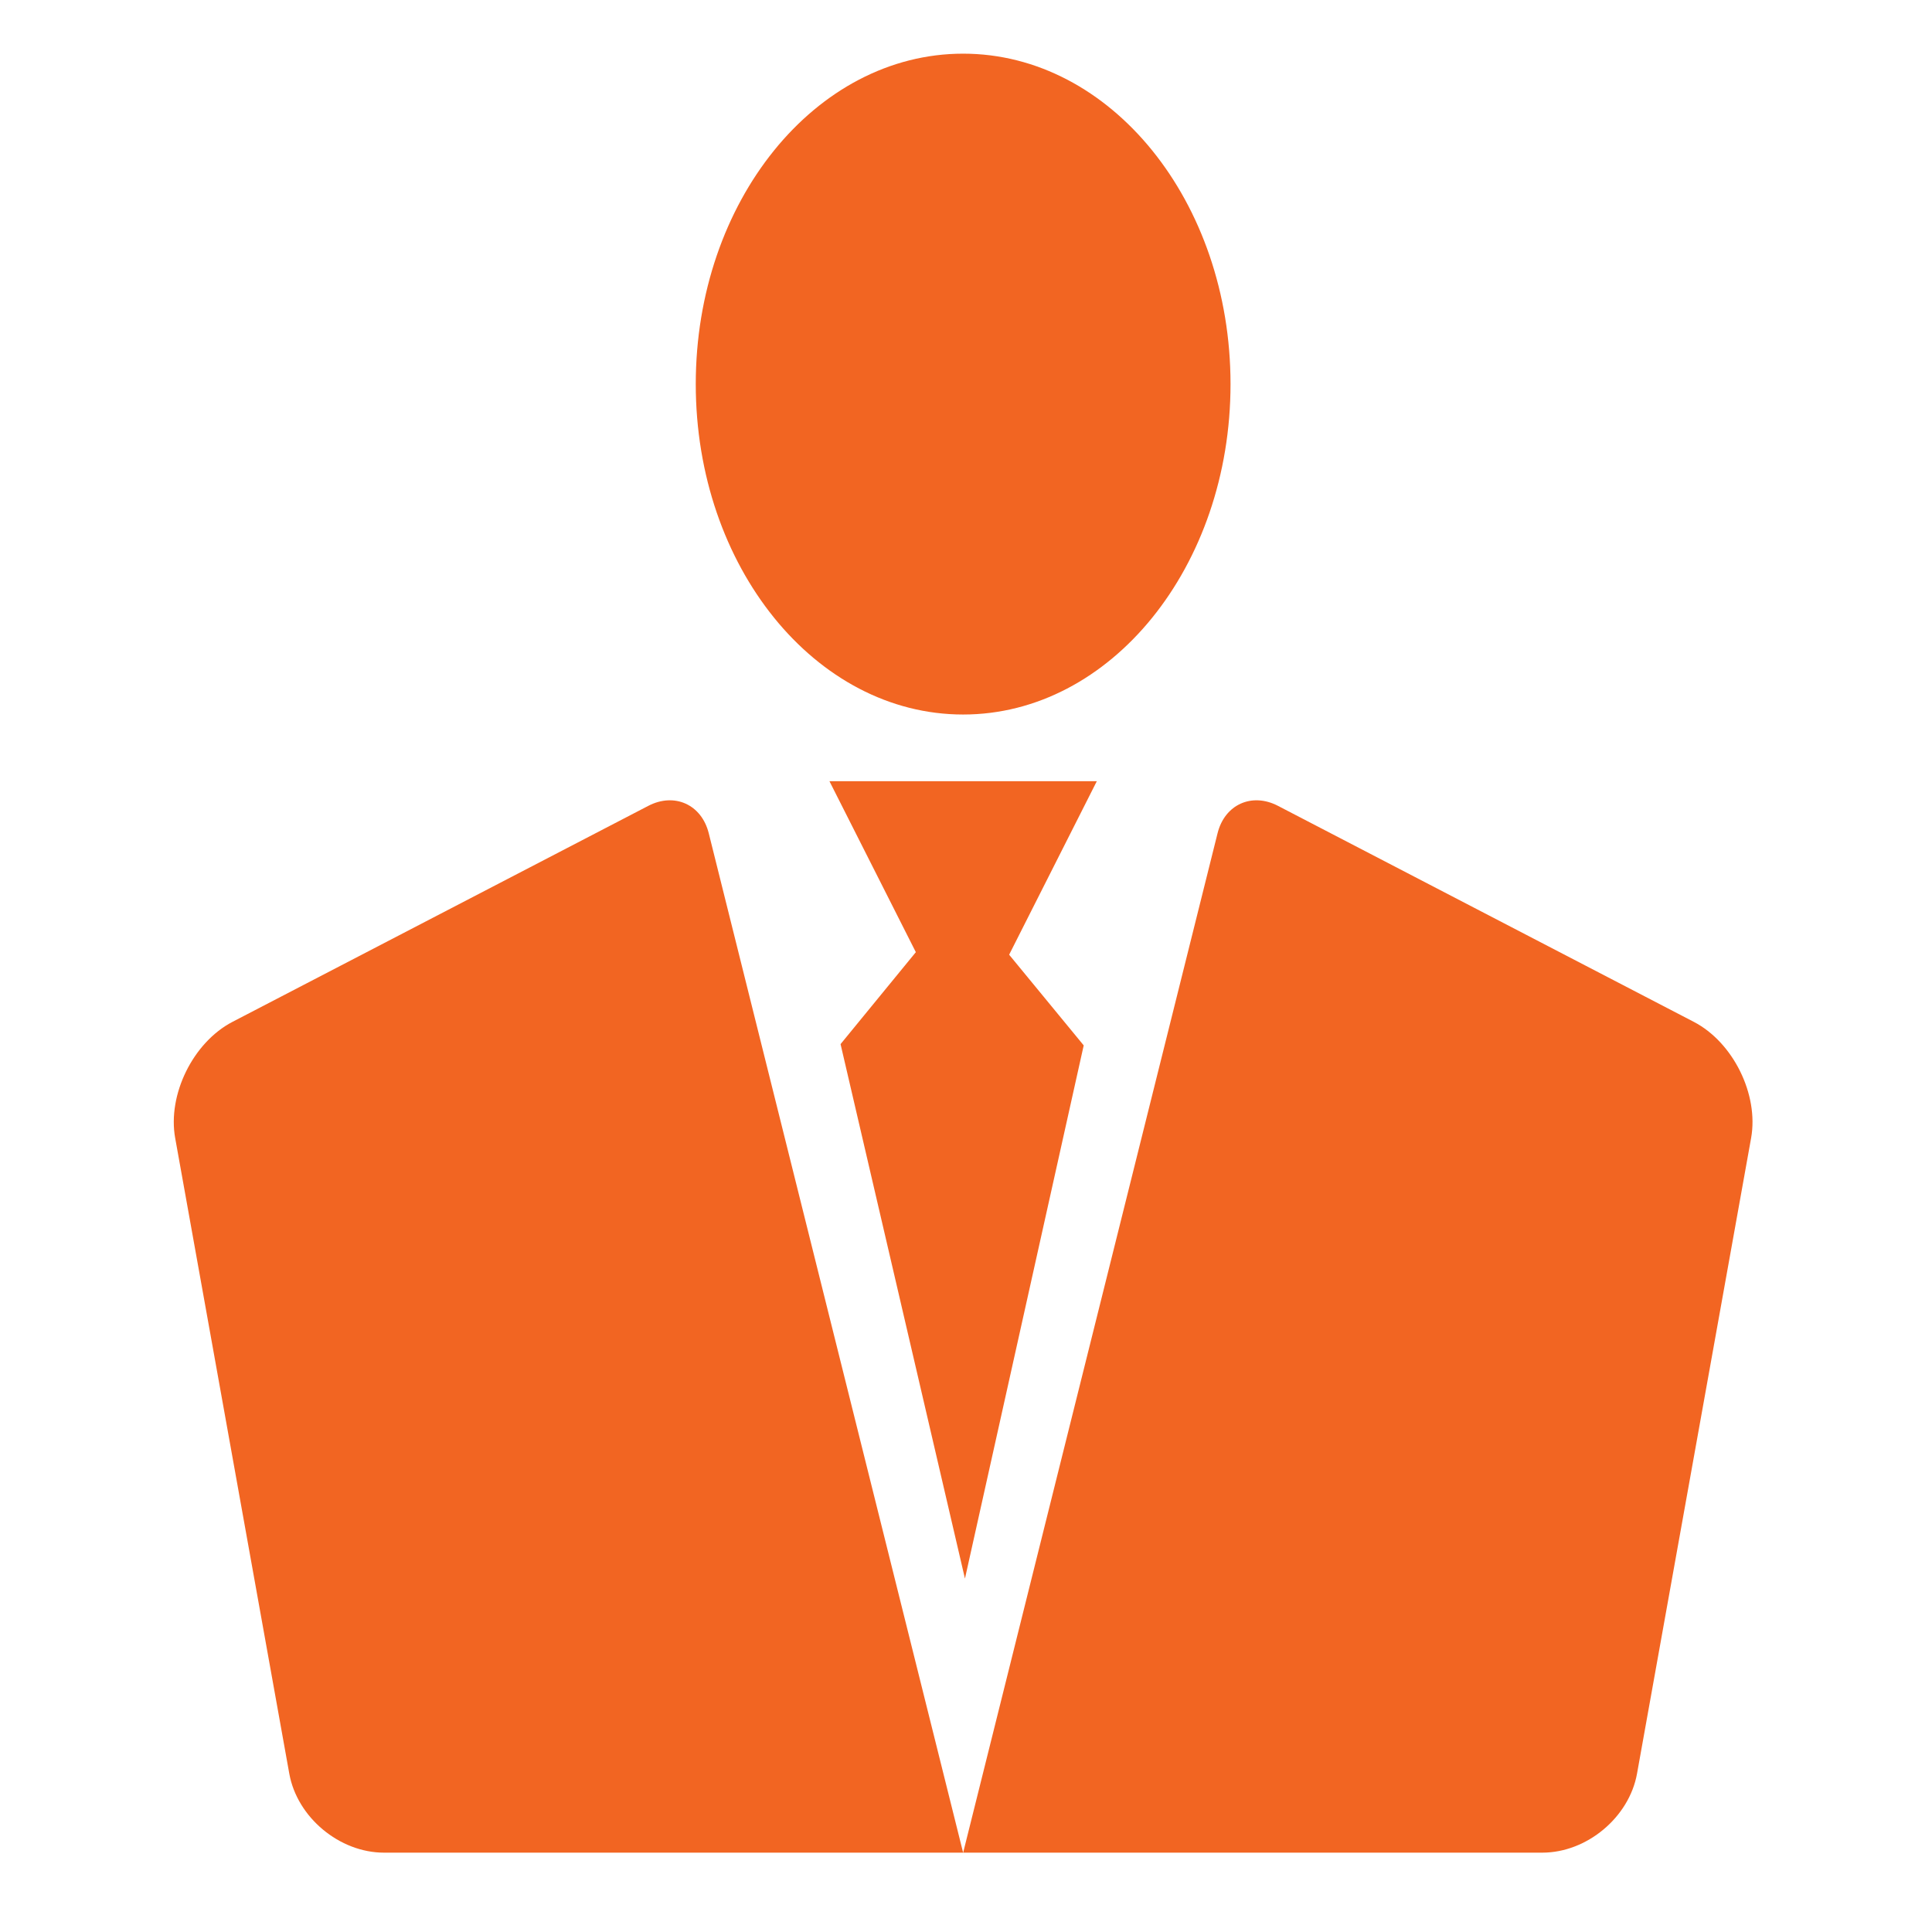 <?xml version="1.0" encoding="UTF-8" standalone="no"?>
<svg width="72px" height="72px" viewBox="0 0 72 72" version="1.1" xmlns="http://www.w3.org/2000/svg" xmlns:xlink="http://www.w3.org/1999/xlink" xmlns:sketch="http://www.bohemiancoding.com/sketch/ns">
    <title>Untitled</title>
    <description>Created with Sketch (http://www.bohemiancoding.com/sketch)</description>
    <defs></defs>
    <g id="Page-1" stroke="none" stroke-width="1" fill="none" fill-rule="evenodd" sketch:type="MSPage">
        <g id="Group" sketch:type="MSLayerGroup" transform="translate(6, 2)" fill="#F26522">
            <path d="M20.413,29.052 C20.146,27.981 19.135,27.525 18.16,28.032 L2.667,36.08 C1.194,36.845 0.238,38.794 0.528,40.41 L4.781,64.099 C5.073,65.725 6.648,67.043 8.311,67.043 L29.893,67.043 L20.413,29.052 Z" id="Path-12" sketch:type="MSShapeGroup"></path>
            <path d="M24.911,27.113 L34.875,27.113 L29.893,36.972 L24.911,27.113 Z" id="Triangle-1" sketch:type="MSShapeGroup"></path>
            <path d="M50.589,29.052 C50.322,27.981 49.312,27.525 48.337,28.032 L32.844,36.08 C31.371,36.845 30.415,38.794 30.705,40.41 L34.957,64.099 C35.249,65.725 36.825,67.043 38.488,67.043 L60.07,67.043 L50.589,29.052 Z" id="Path-12" sketch:type="MSShapeGroup" transform="translate(44.982, 47.296) scale(-1, 1) translate(-44.982, -47.296) "></path>
            <path d="M20.925,35.155 L21.63,42.226 L38.992,53.032 L28.071,35.852 L20.925,35.155 Z" id="Rectangle-1" sketch:type="MSShapeGroup" transform="translate(29.893, 44.029) rotate(-315) translate(-29.893, -44.029) "></path>
            <path d="M39.858,12.314 C39.858,5.513 35.396,0 29.893,0 C24.39,0 19.929,5.513 19.929,12.314 C19.929,19.114 24.39,24.628 29.893,24.628 C35.396,24.628 39.858,19.114 39.858,12.314 Z" id="Oval-8" sketch:type="MSShapeGroup"></path>
        </g>
    </g>
</svg>